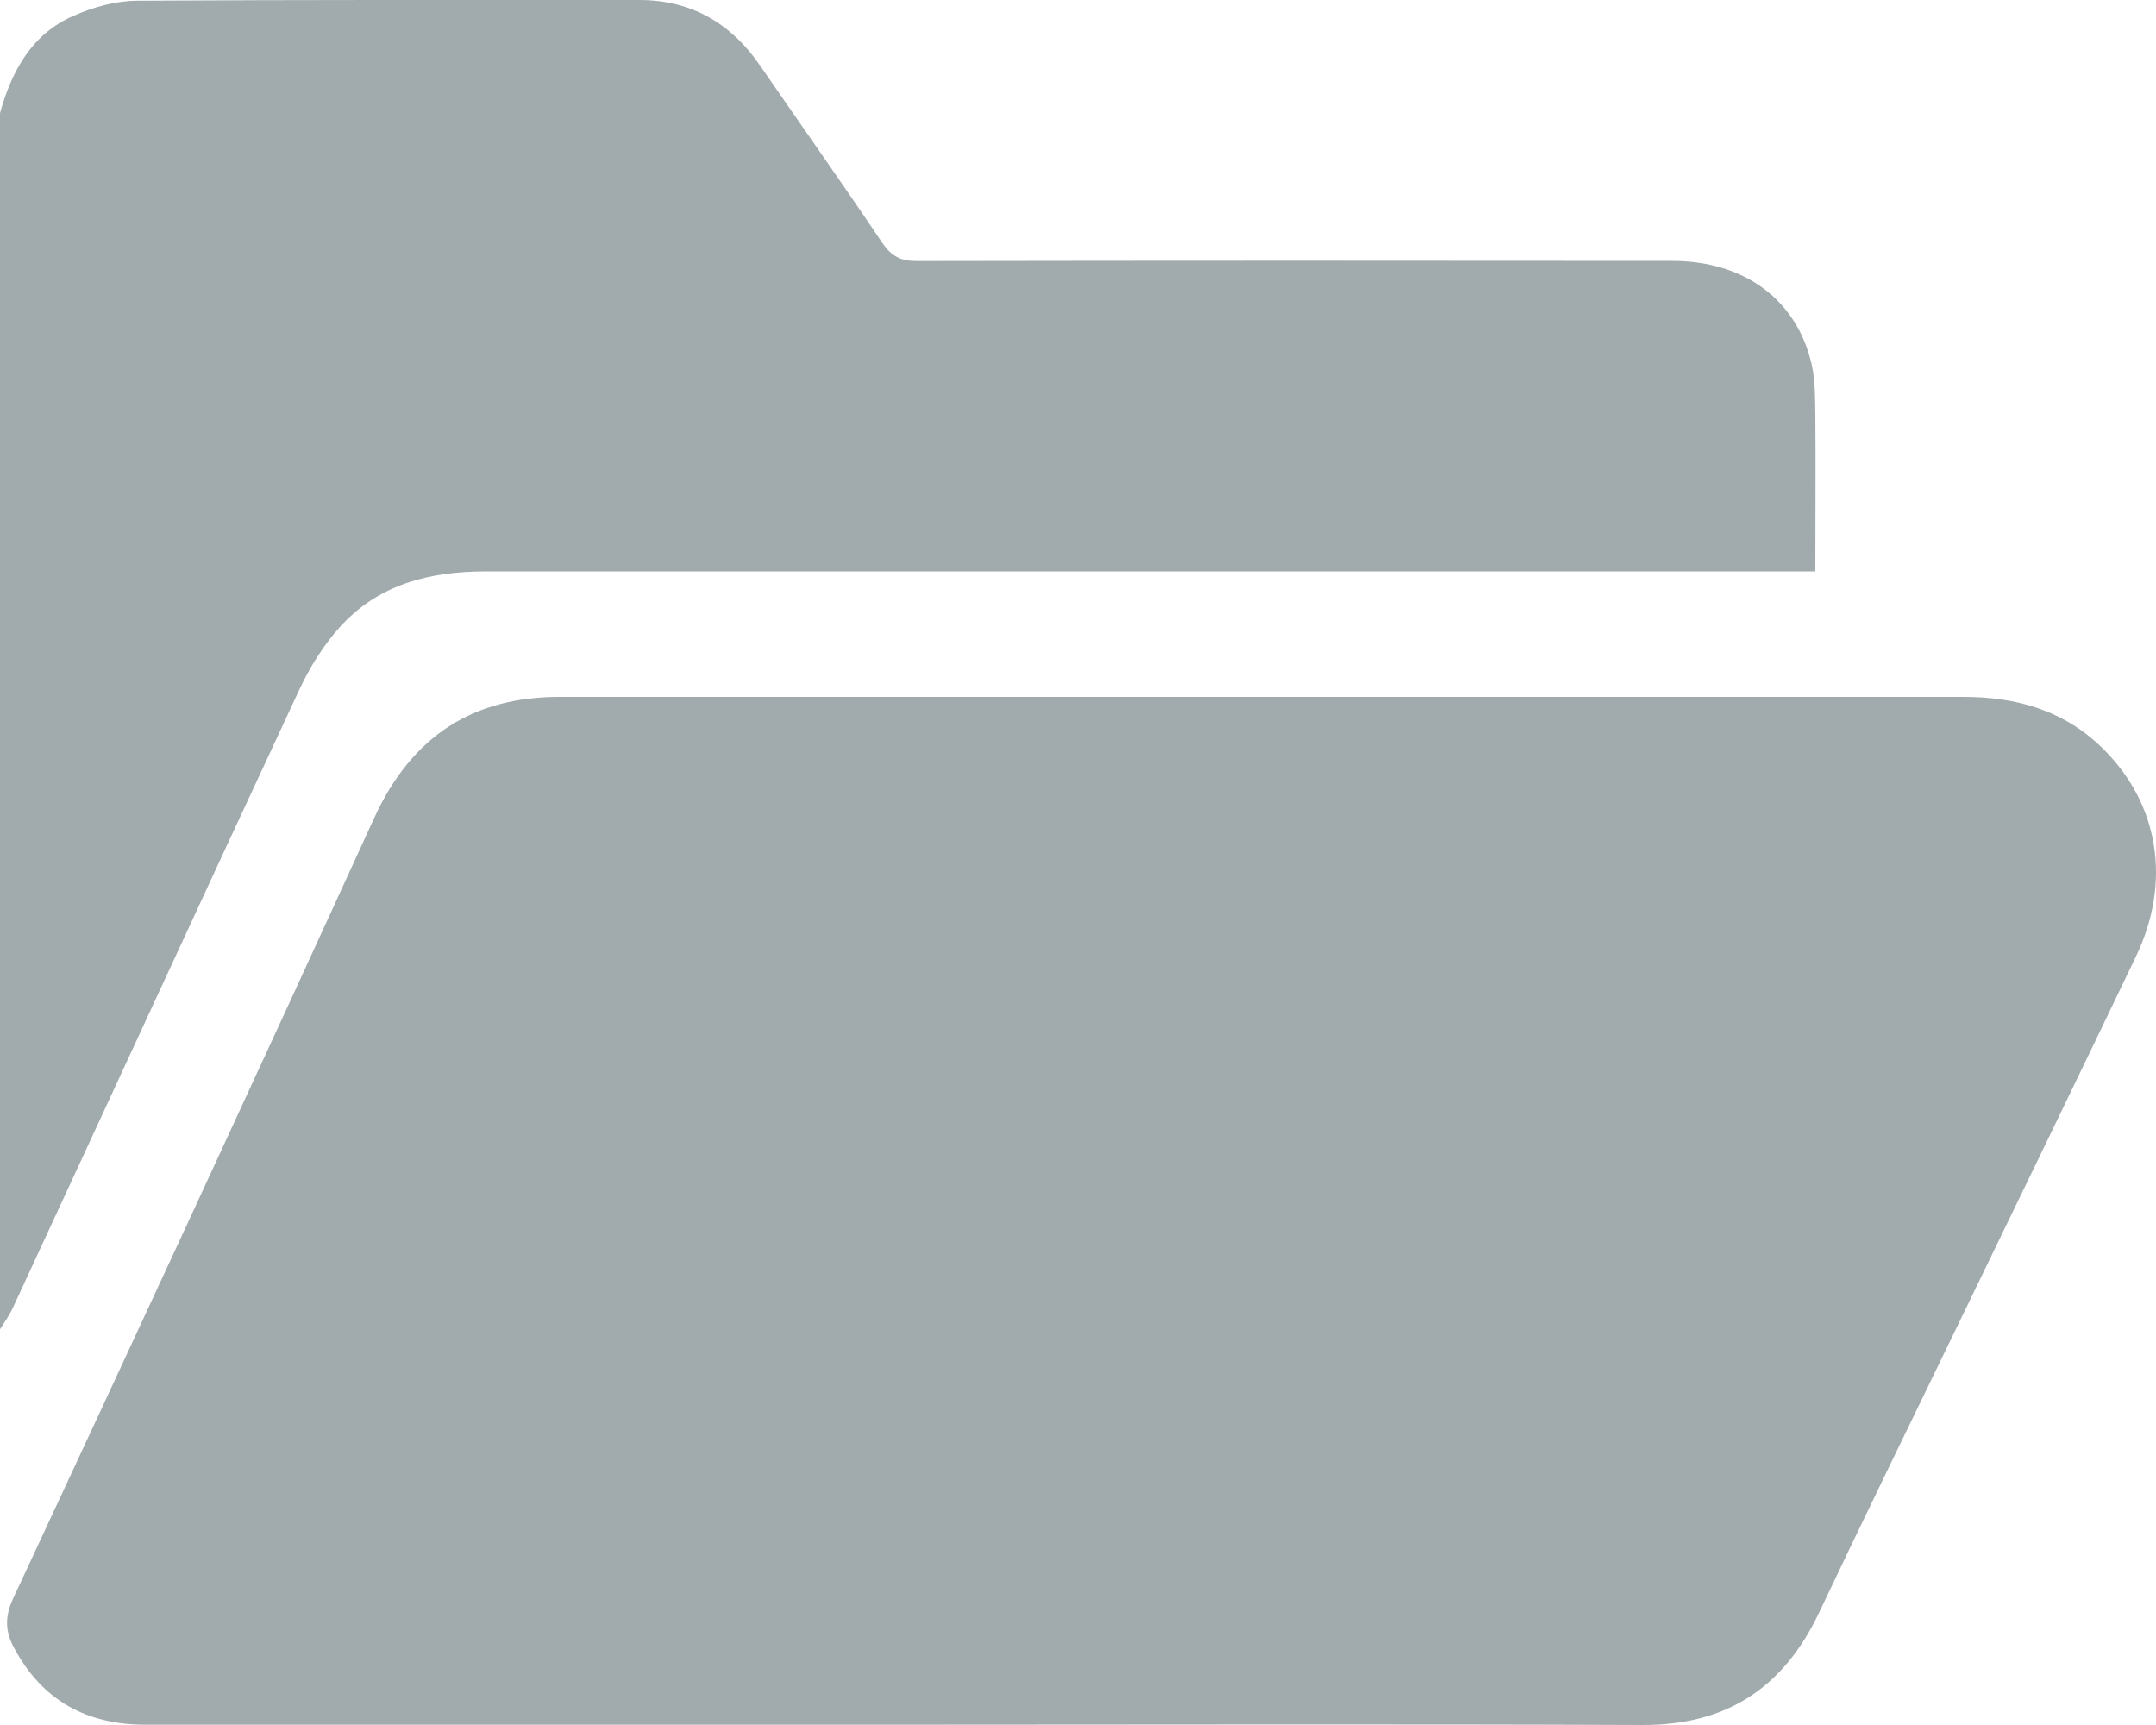 <svg width="15" height="12" viewBox="0 0 15 12" fill="none" xmlns="http://www.w3.org/2000/svg">
<g clip-path="url(#clip0_1_4490)">
<path d="M0 0.787C0.082 0.49 0.225 0.234 0.512 0.11C0.647 0.05 0.802 0.007 0.948 0.005C2.113 -0.002 3.28 -5.32007e-05 4.447 -5.32007e-05C4.803 -5.32007e-05 5.083 0.156 5.29 0.459C5.572 0.869 5.86 1.275 6.138 1.689C6.202 1.782 6.265 1.816 6.377 1.816C8.128 1.813 9.882 1.813 11.633 1.815C12.135 1.815 12.502 2.084 12.605 2.538C12.63 2.65 12.628 2.768 12.63 2.884C12.633 3.239 12.63 3.597 12.63 3.975H12.418C9.407 3.975 6.395 3.975 3.383 3.975C2.992 3.975 2.633 4.062 2.36 4.367C2.247 4.494 2.152 4.647 2.08 4.803C1.412 6.235 0.752 7.669 0.087 9.103C0.065 9.151 0.03 9.199 0 9.247C0 6.427 0 3.607 0 0.785V0.787Z" fill="#45565C" fill-opacity="0.5"/>
<path d="M6.257 11.998C4.508 11.998 2.76 11.998 1.012 11.998C0.607 11.998 0.295 11.833 0.097 11.462C0.037 11.35 0.032 11.249 0.09 11.123C0.933 9.316 1.773 7.506 2.603 5.691C2.867 5.116 3.295 4.846 3.902 4.848C7.155 4.848 10.407 4.848 13.66 4.848C14.03 4.848 14.365 4.942 14.637 5.214C15.022 5.599 15.108 6.138 14.86 6.655C14.447 7.516 14.03 8.376 13.613 9.235C13.293 9.896 12.97 10.556 12.655 11.22C12.403 11.751 12.002 12.002 11.427 12C9.703 11.993 7.978 11.998 6.255 11.998H6.257Z" fill="#45565C" fill-opacity="0.5"/>
</g>
<defs>
<clipPath id="clip0_1_4490">
<rect width="15" height="12" fill="white"/>
</clipPath>
</defs>
</svg>
